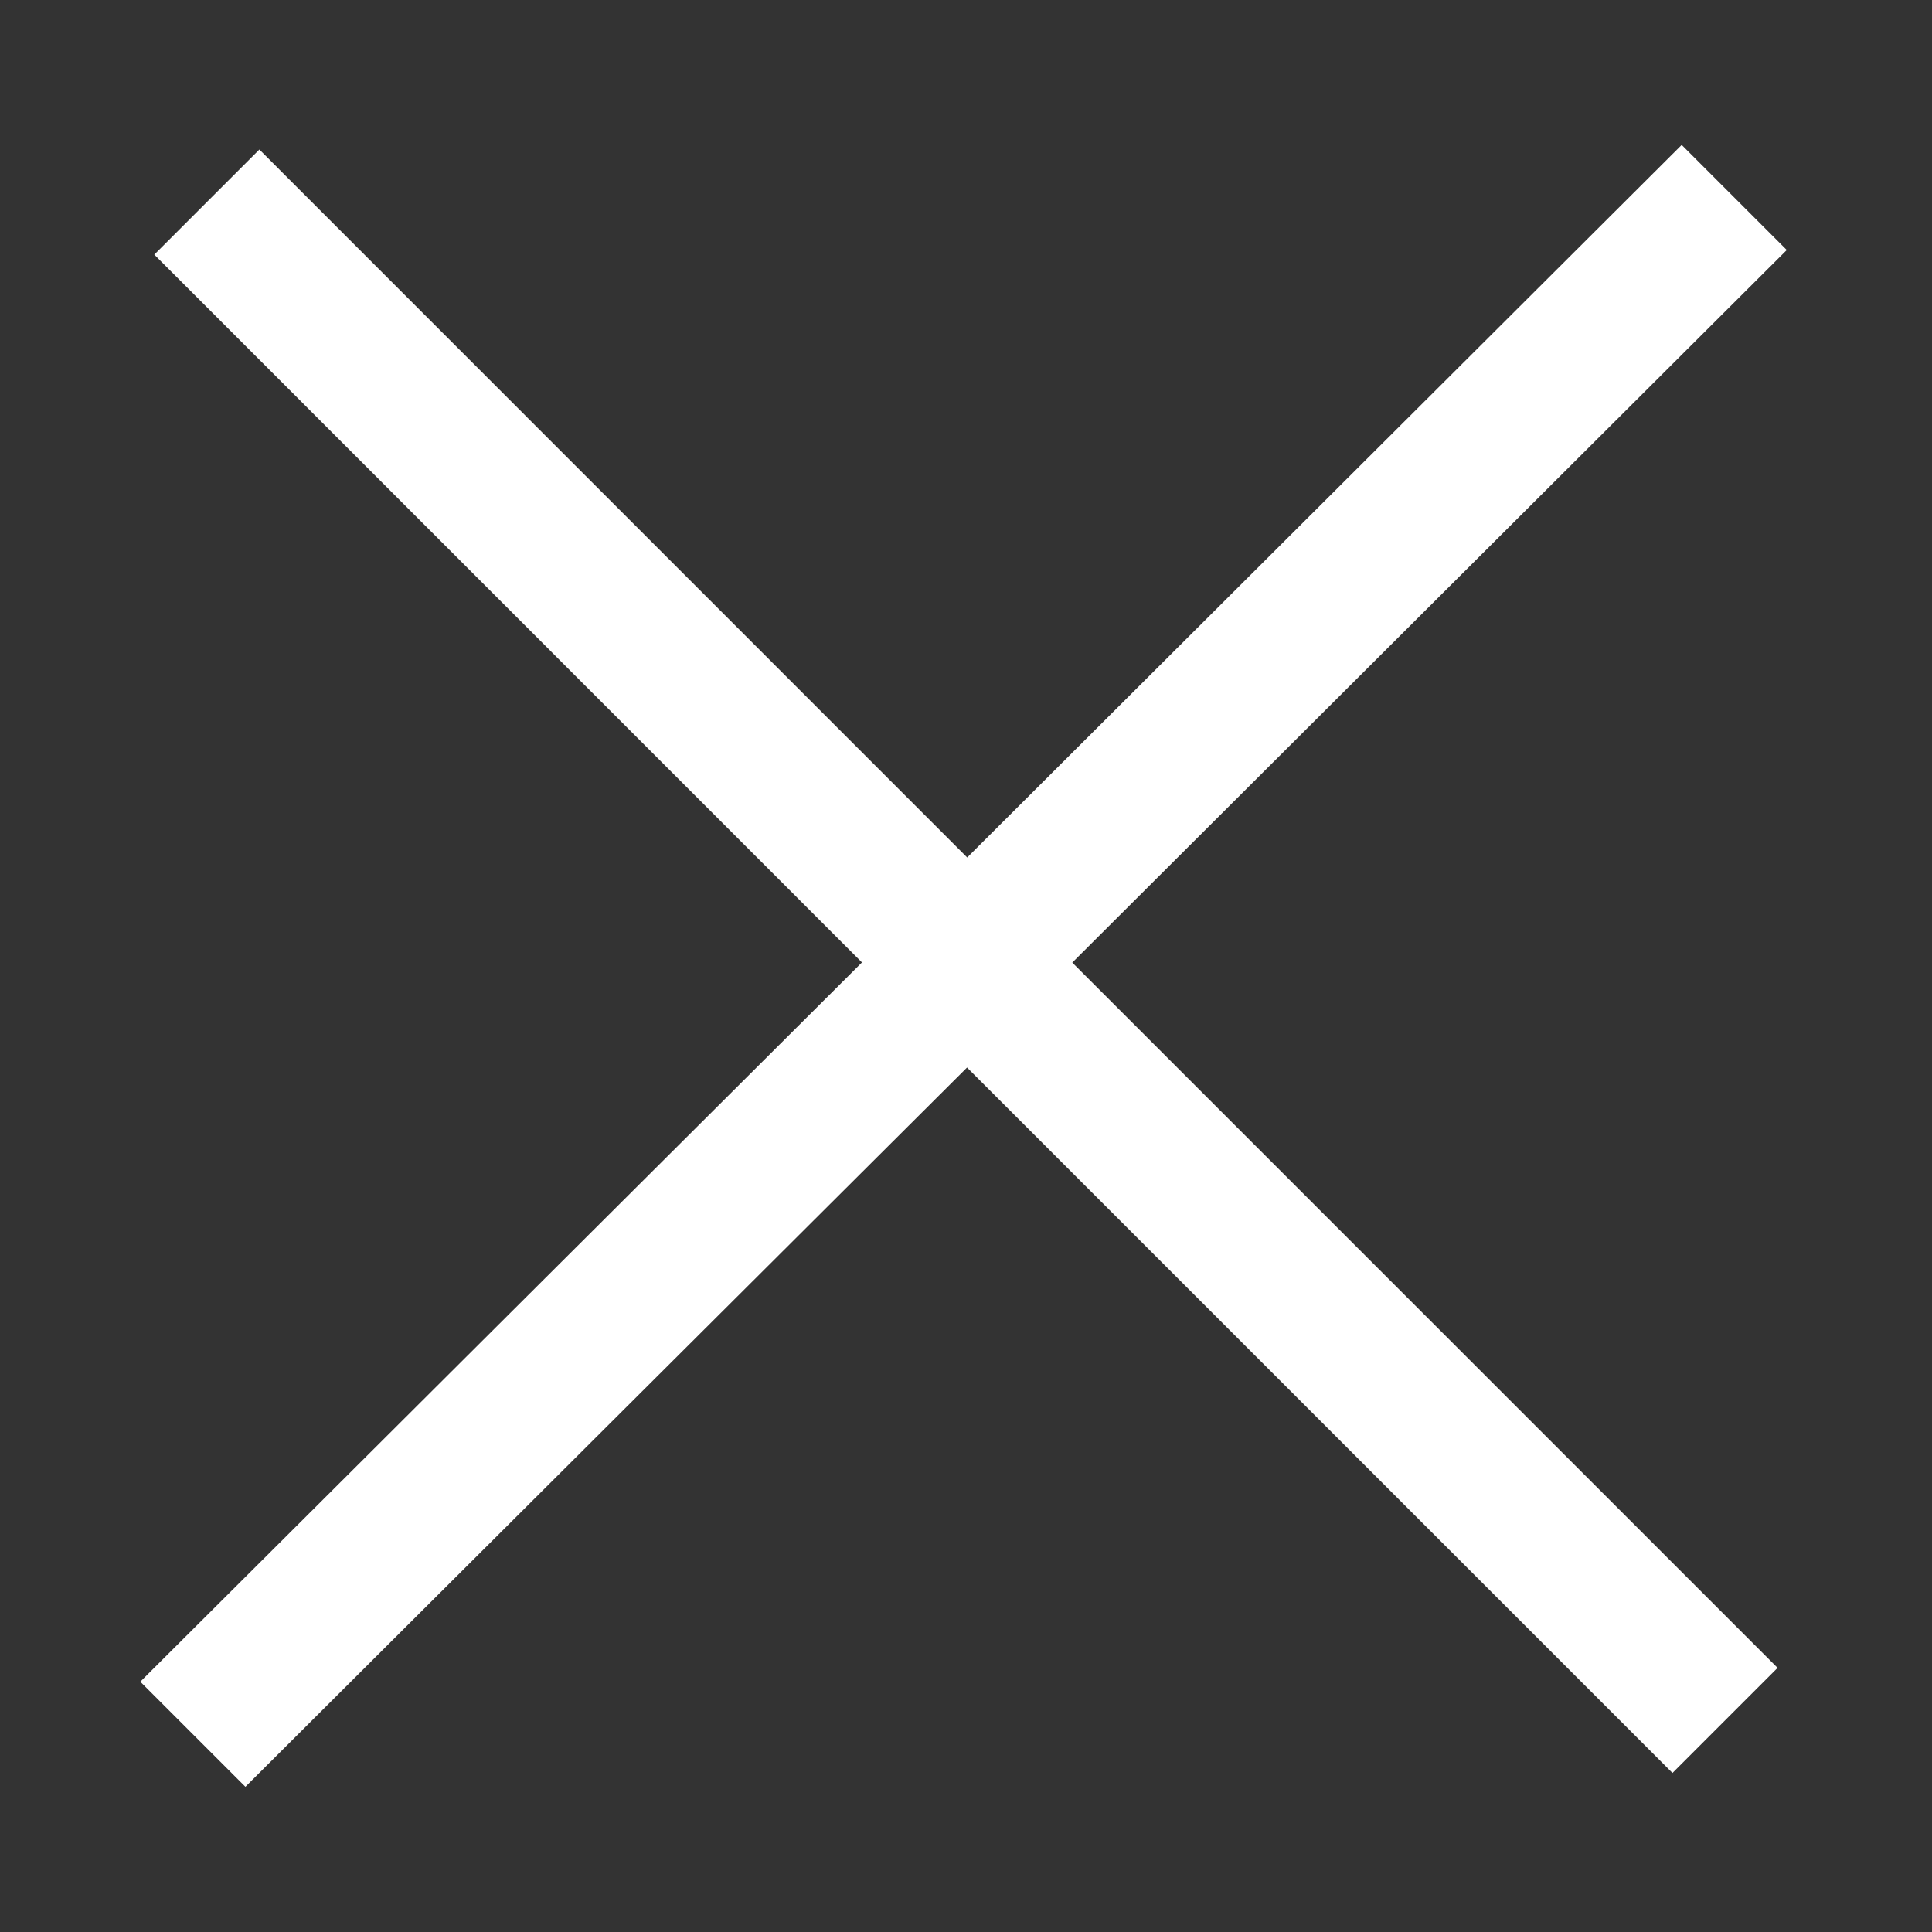 <?xml version="1.0" encoding="utf-8"?>
<!-- Generator: Adobe Illustrator 15.0.0, SVG Export Plug-In . SVG Version: 6.00 Build 0)  -->
<!DOCTYPE svg PUBLIC "-//W3C//DTD SVG 1.1//EN" "http://www.w3.org/Graphics/SVG/1.1/DTD/svg11.dtd">
<svg version="1.1" id="nor_1_" xmlns="http://www.w3.org/2000/svg" xmlns:xlink="http://www.w3.org/1999/xlink" x="0px" y="0px"
	 width="12.998px" height="12.998px" viewBox="0 0 12.998 12.998" enable-background="new 0 0 12.998 12.998" xml:space="preserve">
<rect x="0" y="0" width="12.998" height="12.998" fill="#333333" stroke="none"/>
<g id="nor">
	<g>
		<polygon fill-rule="evenodd" clip-rule="evenodd" fill="#FFFFFF" points="12.021,1.682 11.314,0.975 6.507,5.769 1.745,1.006 
			1.038,1.713 5.799,6.475 0.944,11.314 1.651,12.021 6.506,7.182 11.252,11.928 11.959,11.221 7.214,6.476 		"/>
	</g>
</g>
</svg>
